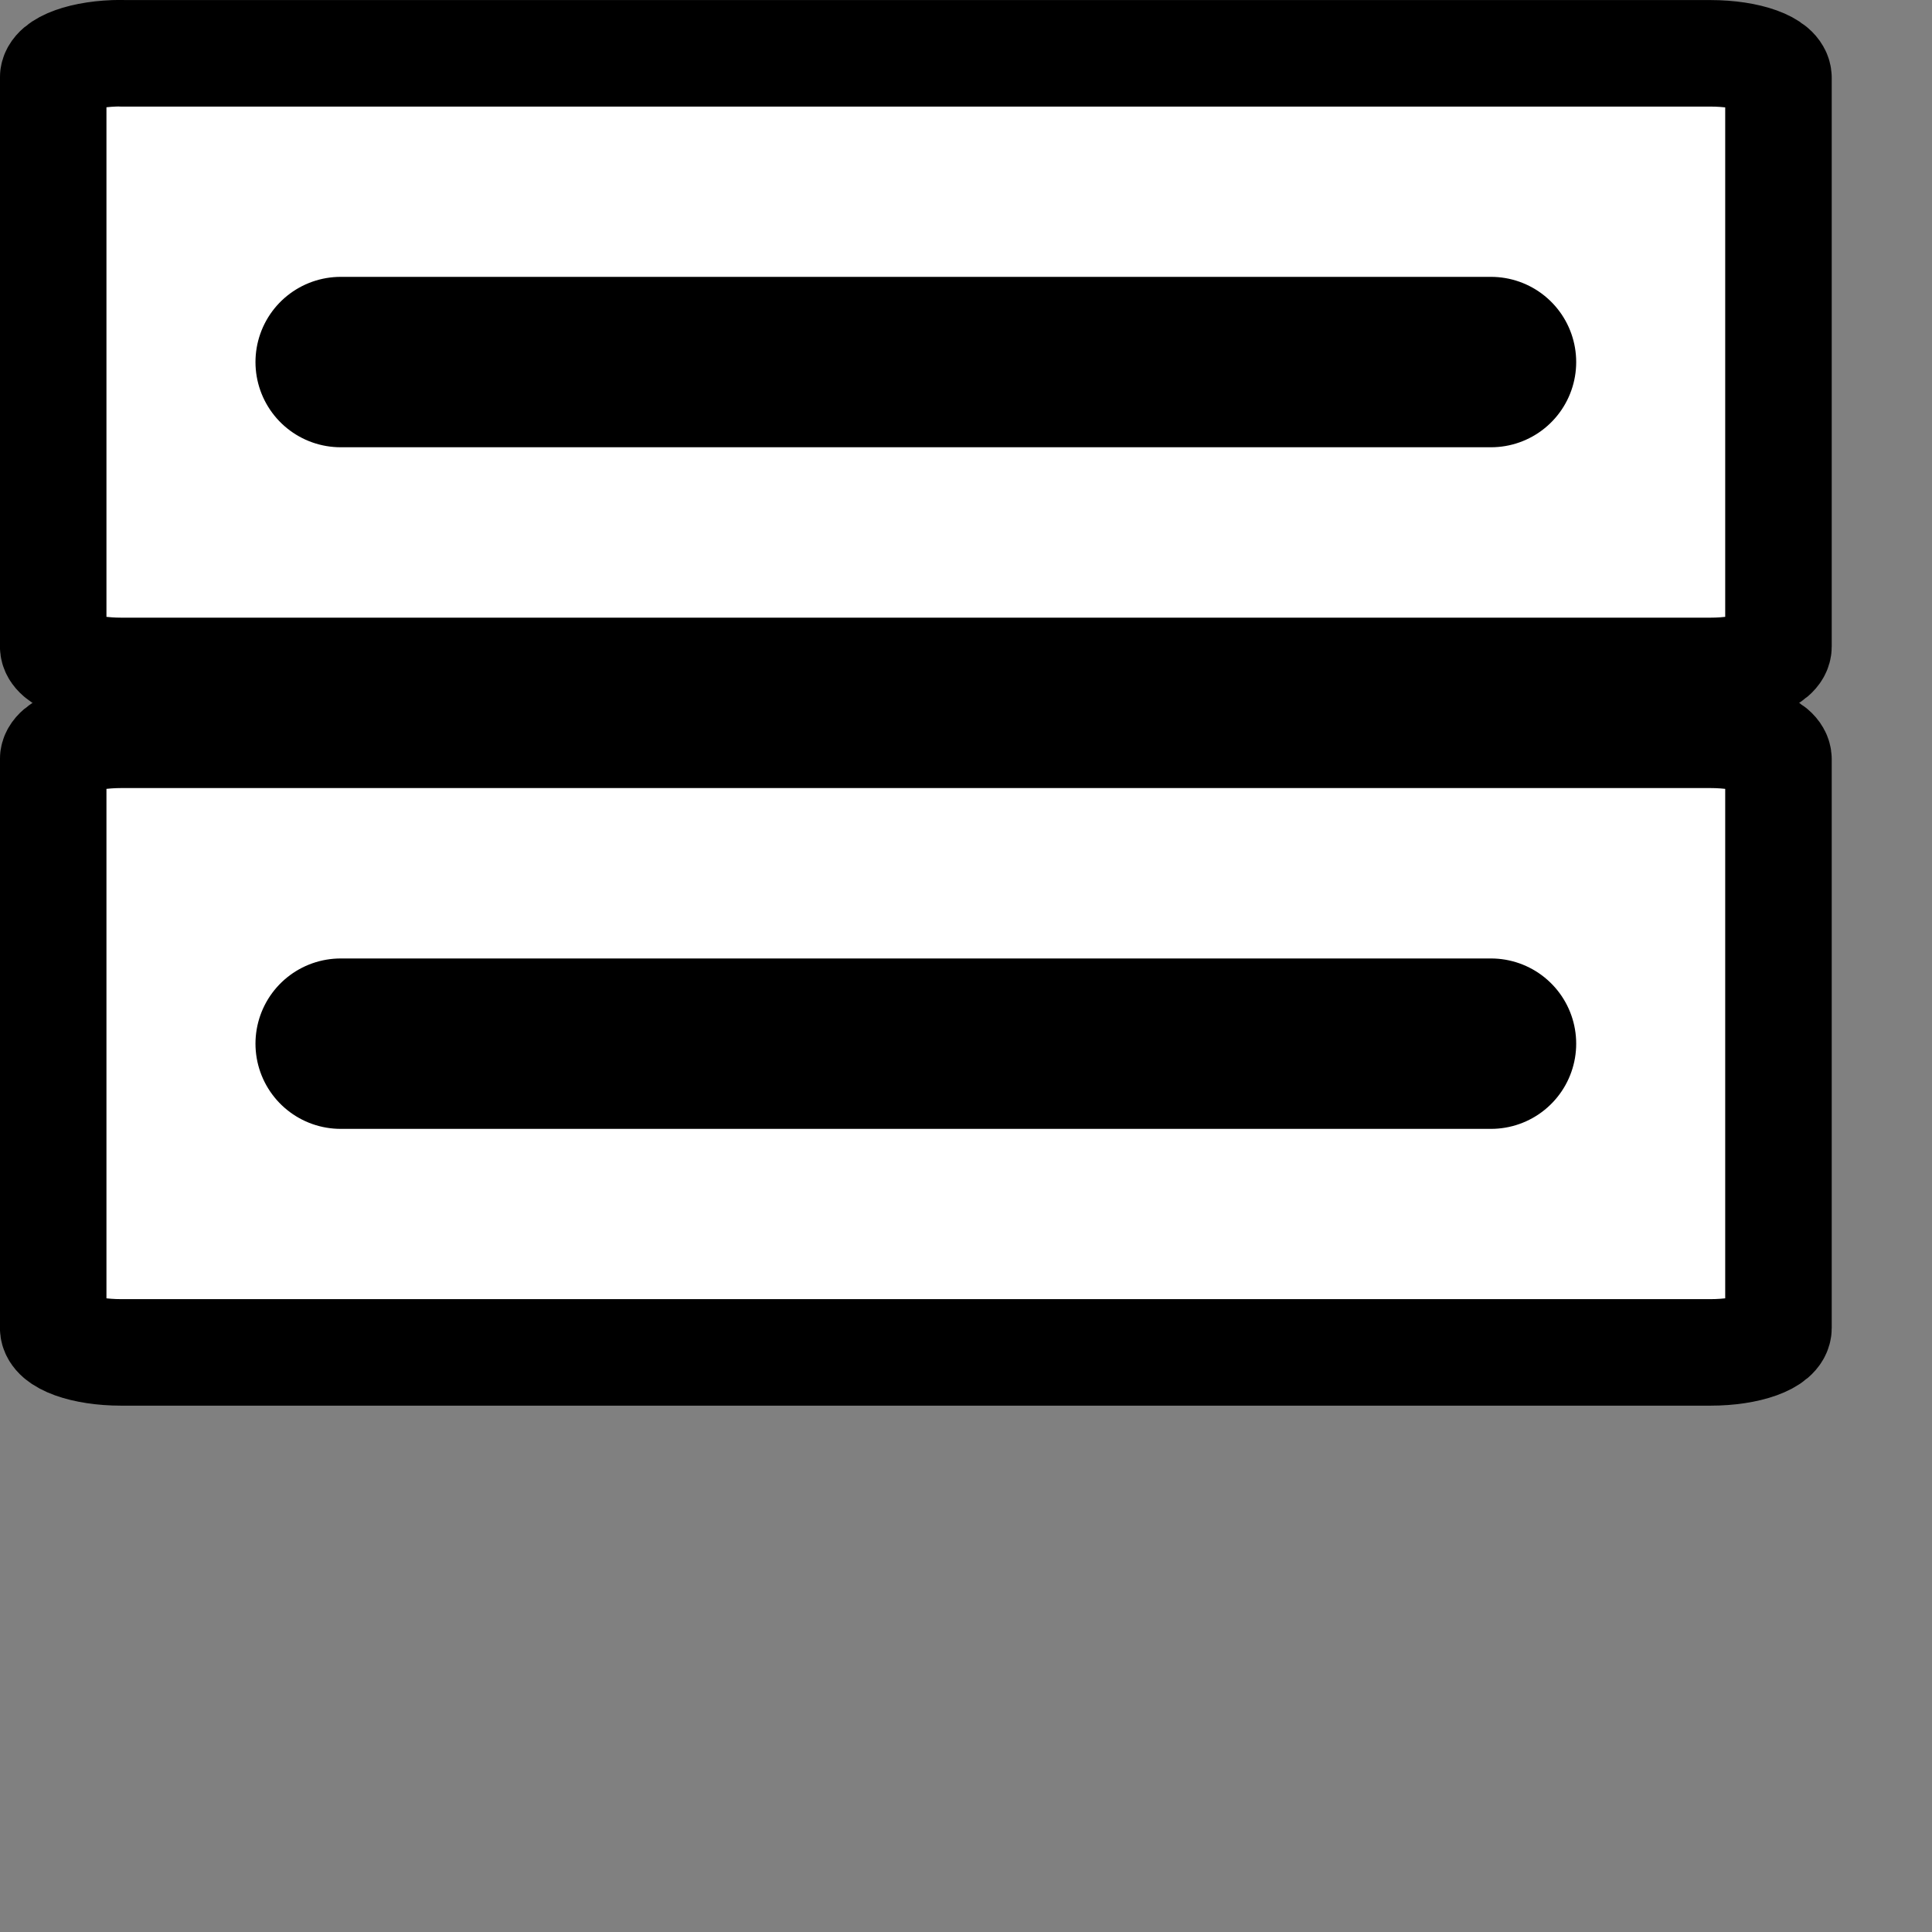 <?xml version="1.0" encoding="UTF-8" standalone="no"?>
<svg
   xmlns:dc="http://purl.org/dc/elements/1.1/"
   xmlns:cc="http://creativecommons.org/ns#"
   xmlns:rdf="http://www.w3.org/1999/02/22-rdf-syntax-ns#"
   xmlns:svg="http://www.w3.org/2000/svg"
   xmlns="http://www.w3.org/2000/svg"
   width="10"
   height="10"
   viewBox="0 0 15 15"
   version="1.1"
   id="svg-sentence-pair">
  <rect x="0" y="0" width="15" height="15" fill="#808080" stroke="none"/>
  <title
     id="title-sentence-pair">sentence-pair</title>
  <defs
     id="defs-sentence-pair" />
    <path
        style="fill:#ffffff;fill-rule:evenodd;stroke:#000000;stroke-width:0.827;stroke-linecap:round;stroke-linejoin:round"
        d="m 0.941,0.413 c -0.292,0 -0.528,0.085 -0.528,0.19 V 5.019 c 0,0.105 0.235,0.19 0.528,0.19 H 13.28 c 0.293,0 0.528,-0.085 0.528,-0.19 V 0.604 c 0,-0.105 -0.235,-0.19 -0.528,-0.19 H 0.941 Z" />
    <path
        d="M 2.645,2.811 H 11.576"
        style="fill:none;stroke:#000000;stroke-width:1.323;stroke-linecap:round;stroke-linejoin:round"
        />
    <path
        d="m 0.941,5.705 c -0.292,0 -0.528,0.085 -0.528,0.19 v 4.415 c 0,0.105 0.235,0.19 0.528,0.19 H 13.28 c 0.293,0 0.528,-0.085 0.528,-0.19 V 5.895 c 0,-0.105 -0.235,-0.19 -0.528,-0.19 H 0.941 Z"
        style="fill:#ffffff;fill-rule:evenodd;stroke:#000000;stroke-width:0.827;stroke-linecap:round;stroke-linejoin:round"
        />
    <path
        style="fill:none;stroke:#000000;stroke-width:1.323;stroke-linecap:round;stroke-linejoin:round"
        d="M 2.645,8.103 H 11.576" />
</svg>
